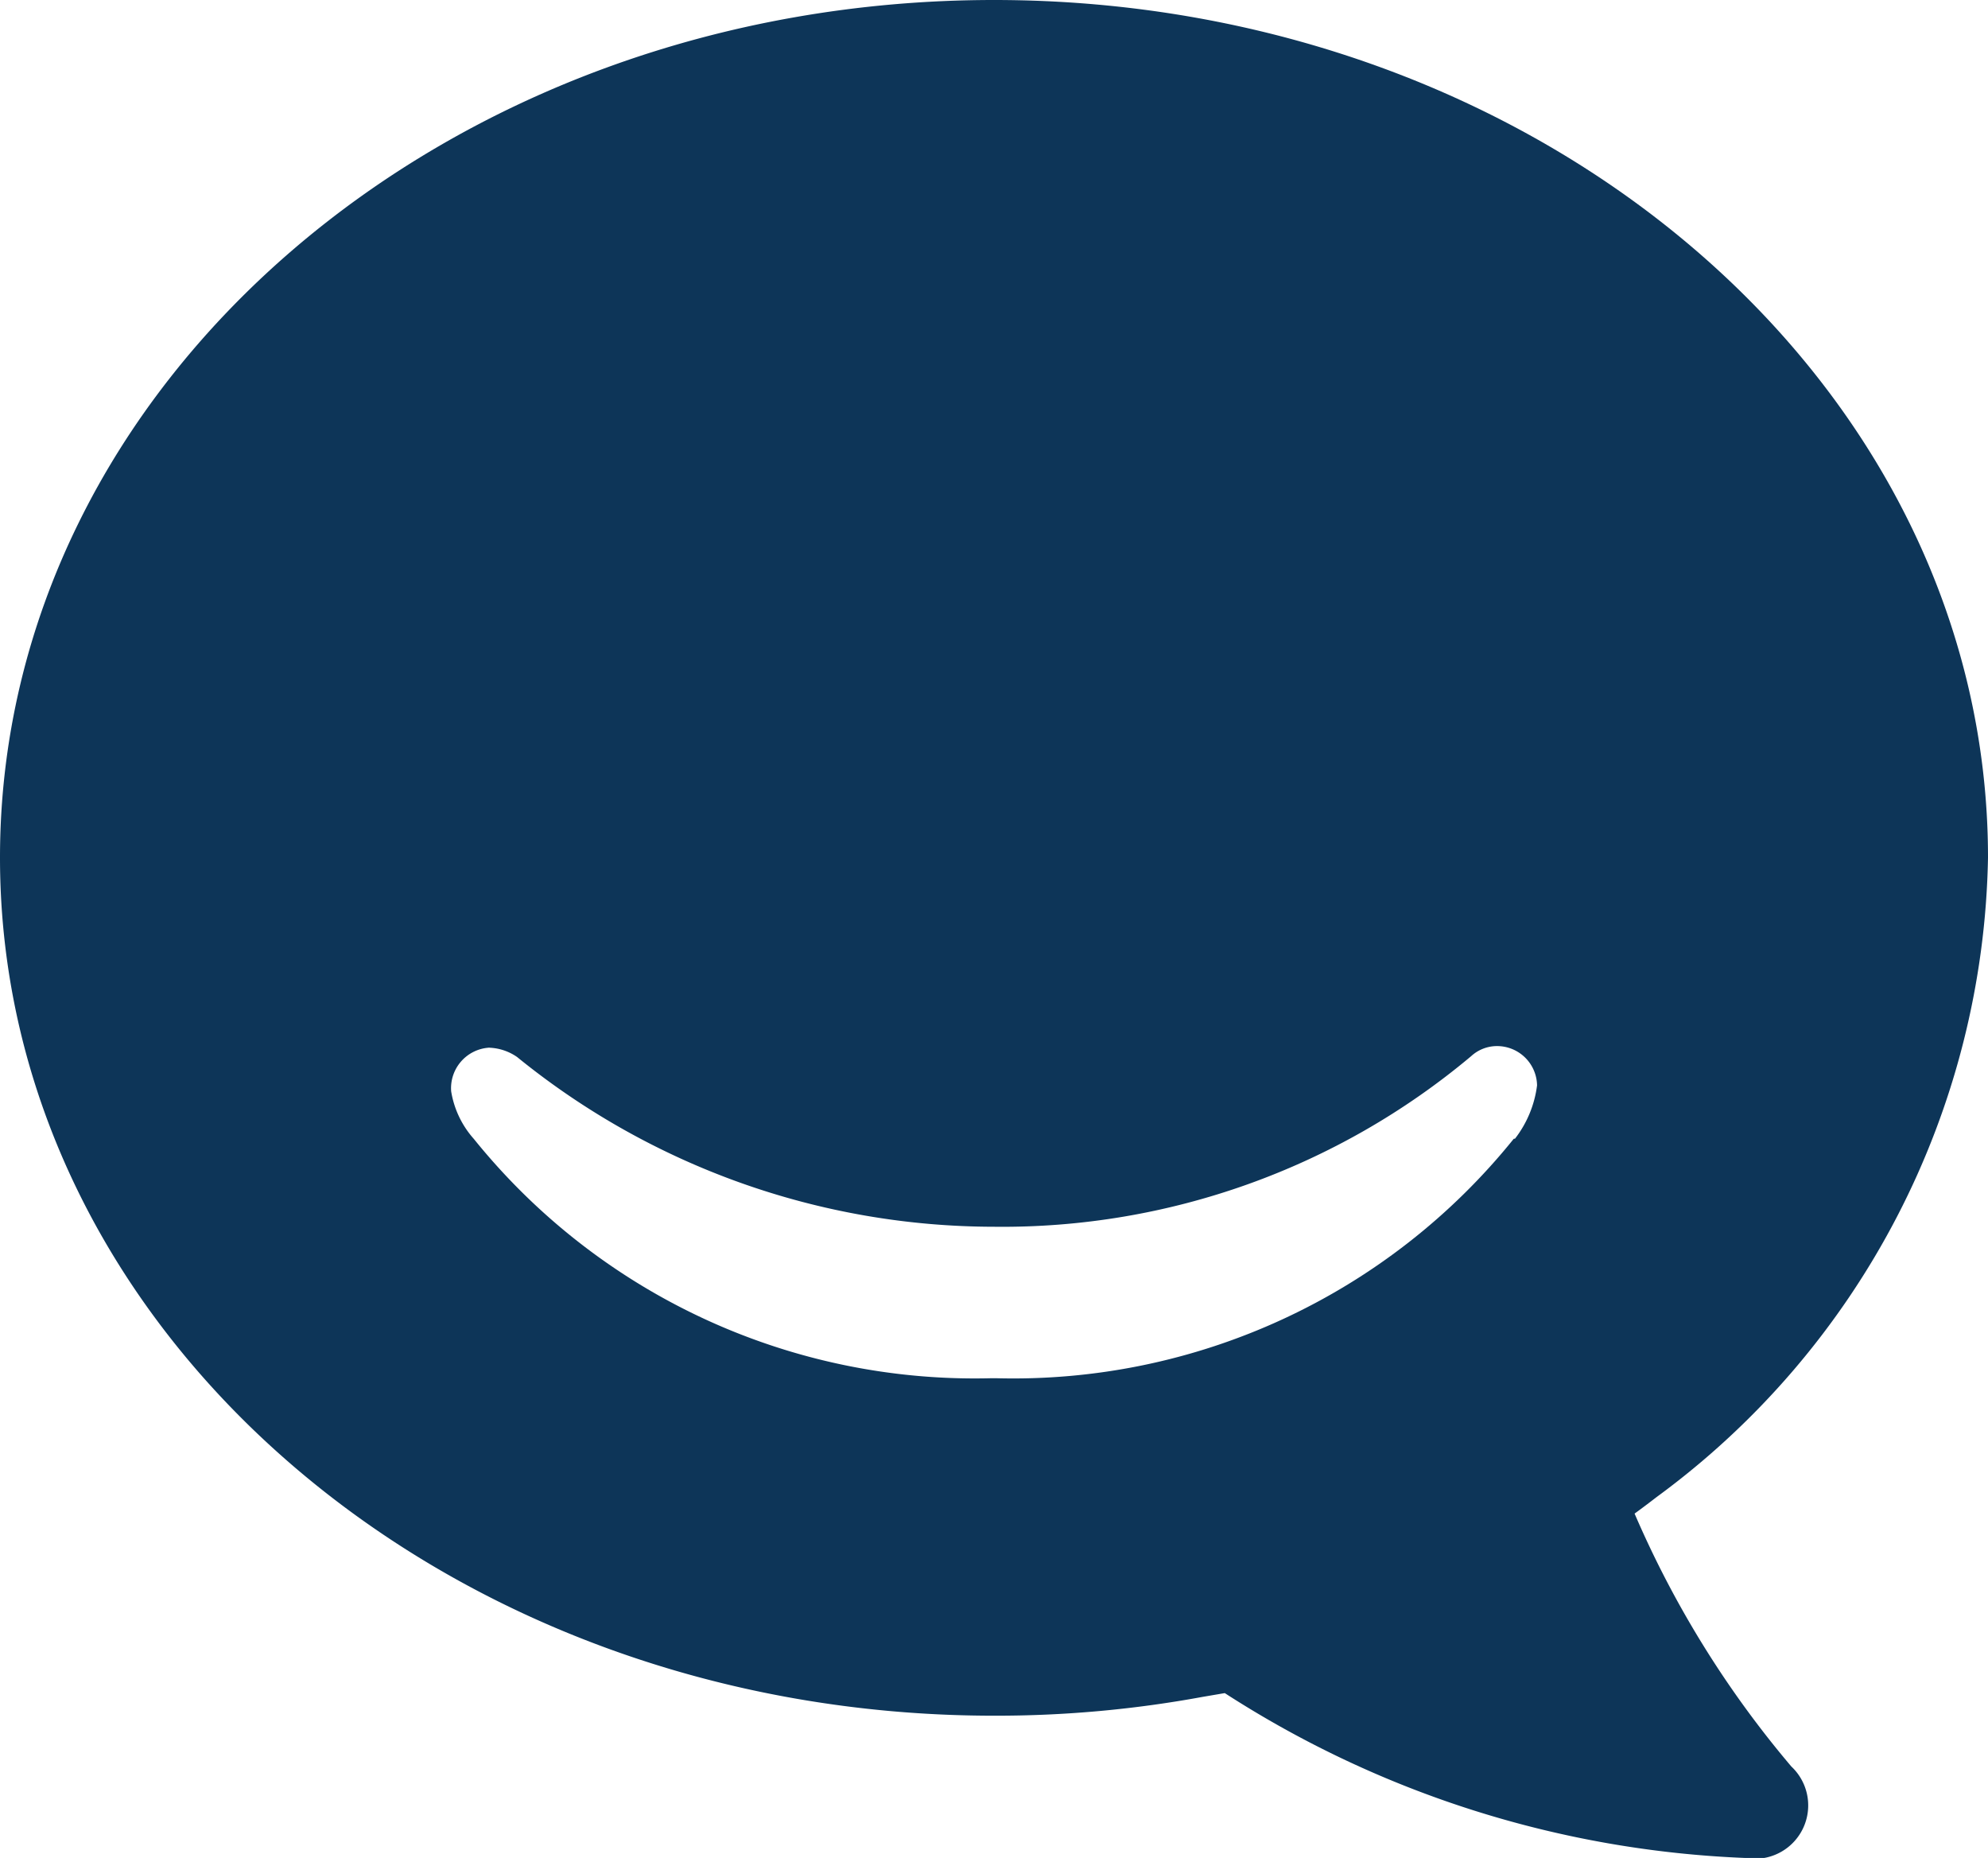 <svg xmlns="http://www.w3.org/2000/svg" width="36" height="33.637" viewBox="0 0 36 33.637"><defs><style>.a{fill:#0d3558;}</style></defs><path class="a" d="M29.6,28.584s.154-.11.4-.3a14.668,14.668,0,0,0,6-11.578C36,8.136,27.941,1.181,18,1.181S0,8.136,0,16.708,8.057,32.243,18,32.243a20.642,20.642,0,0,0,3.786-.342l.393-.067a18.734,18.734,0,0,0,9.432,2.985.966.966,0,0,0,.828-1.656A18.219,18.219,0,0,1,29.6,28.584ZM27.411,21.8a11.635,11.635,0,0,1-9.381,4.333h-.069A11.65,11.65,0,0,1,8.58,21.8a1.705,1.705,0,0,1-.41-.861.735.735,0,0,1,.67-.789.08.08,0,0,1,.031,0,.943.943,0,0,1,.492.167A13.706,13.706,0,0,0,18,23.391a13.208,13.208,0,0,0,8.64-3.088.692.692,0,0,1,.469-.183.724.724,0,0,1,.725.712,1.982,1.982,0,0,1-.4.965h-.017Z" transform="translate(0 -1.181)"/></svg>